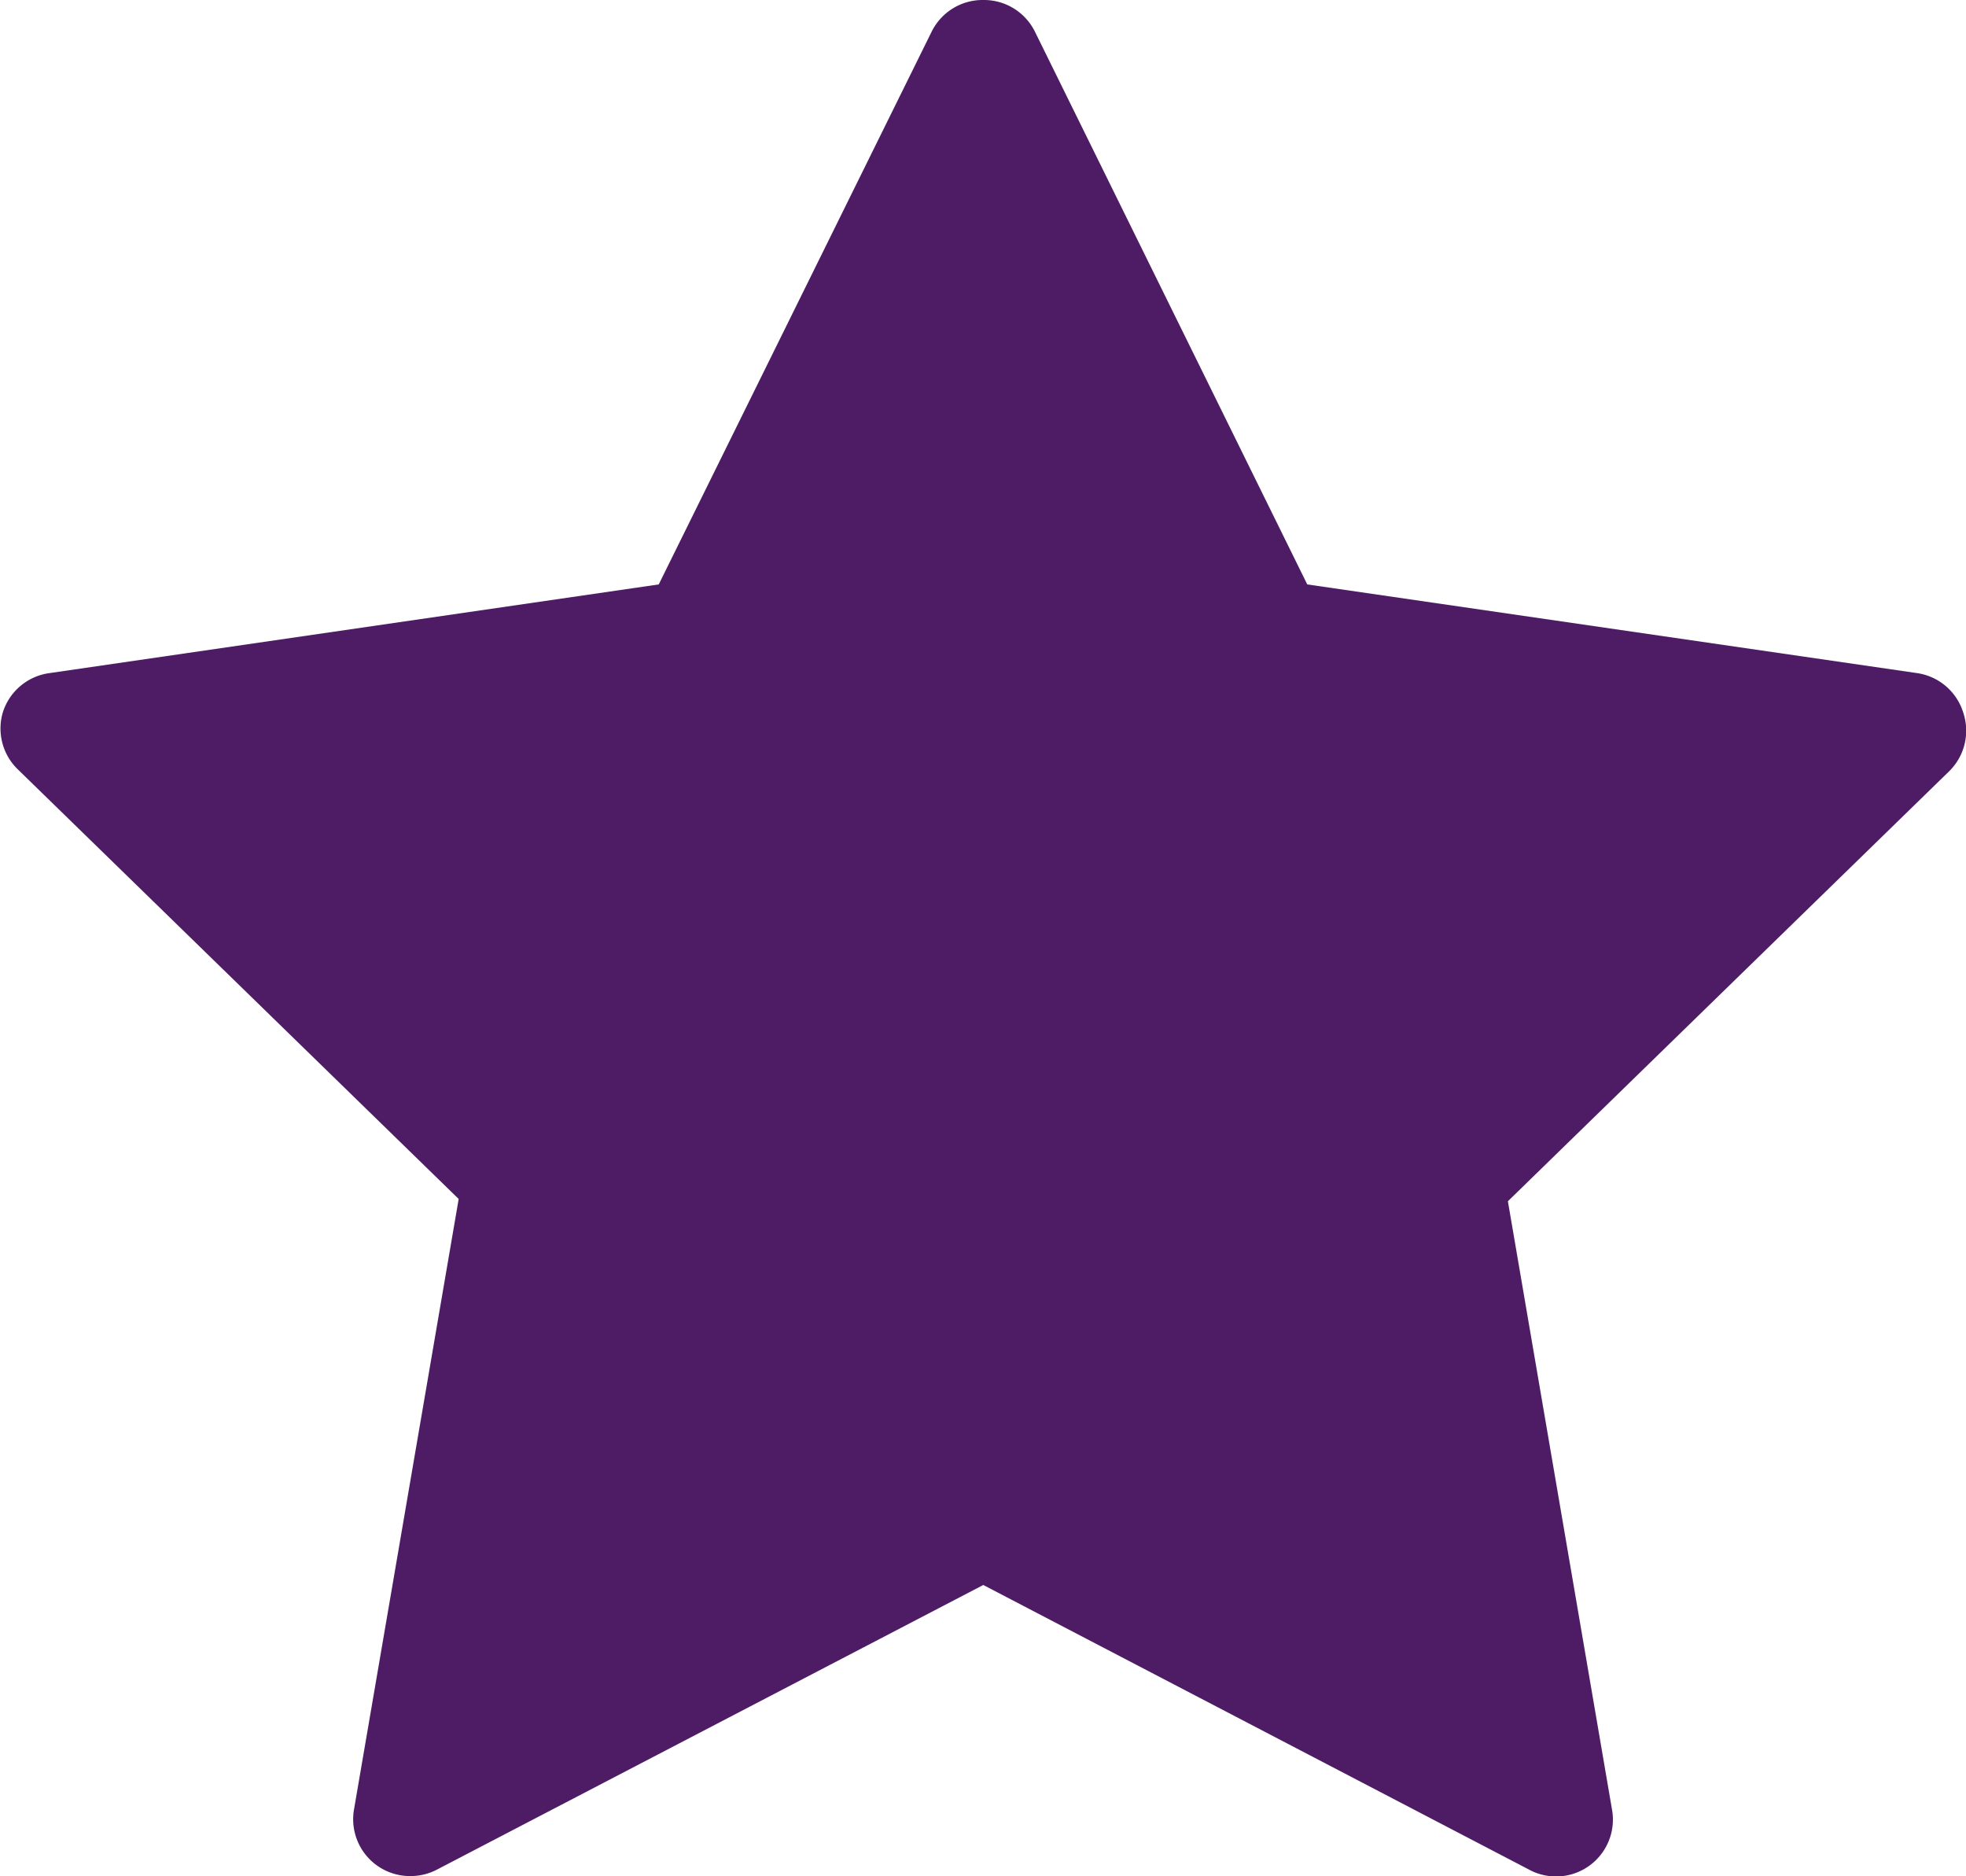 <svg xmlns="http://www.w3.org/2000/svg" width="34.59" height="33" viewBox="0 0 34.59 33"><path id="Path" d="M34.54,12.53a1,1,0,0,0-.81-.69L23,10.28,18.21.56A1,1,0,0,0,17.3,0a1,1,0,0,0-.91.56l-4.8,9.72L.87,11.84a1,1,0,0,0-.82.69,1,1,0,0,0,.26,1l7.76,7.56L6.23,31.82a1,1,0,0,0,1,1.18,1,1,0,0,0,.47-.12l9.6-5,9.59,5a1,1,0,0,0,1.47-1.06L26.53,21.13l7.76-7.56A1,1,0,0,0,34.54,12.53Z" fill="#4e1c65"/></svg>